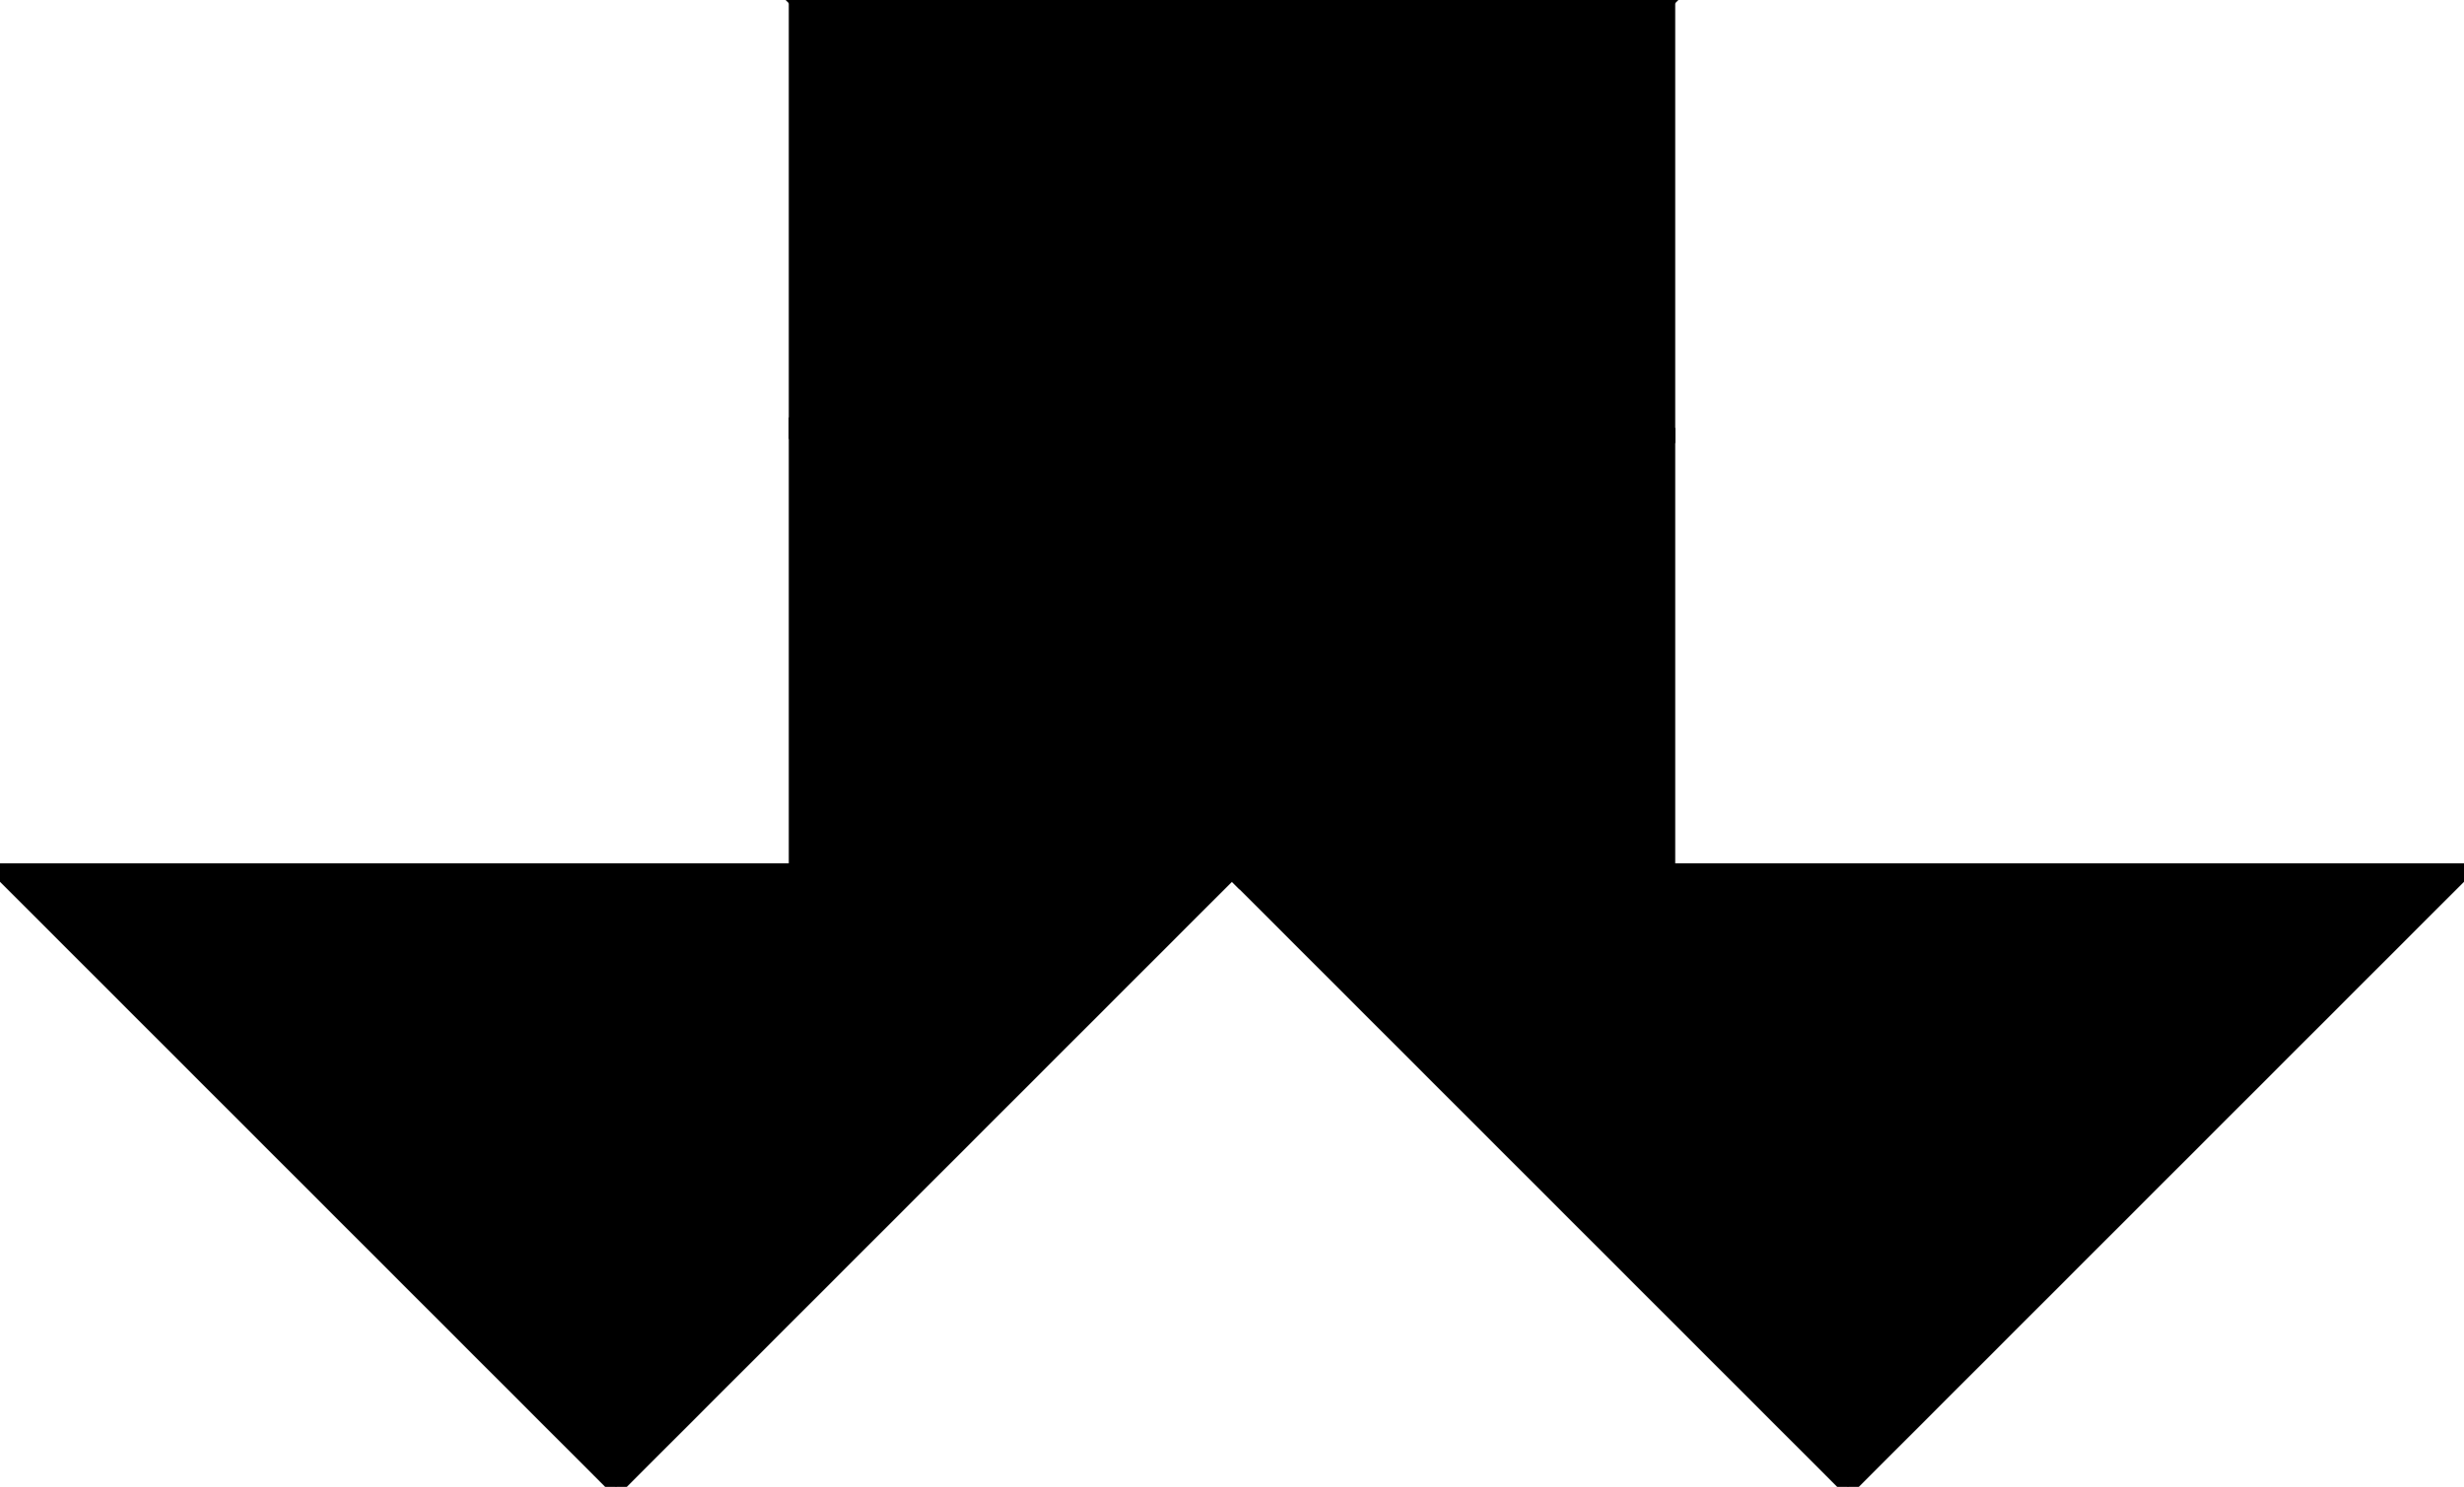 <?xml version="1.0" encoding="utf-8"?>
<svg baseProfile="full" height="100%" version="1.1" viewBox="0 0 322.441 194.61" width="100%" xmlns="http://www.w3.org/2000/svg" xmlns:ev="http://www.w3.org/2001/xml-events" xmlns:xlink="http://www.w3.org/1999/xlink"><defs/><polygon fill="black" id="1" points="161.22,57.0 161.22,114.0 218.22,114.0 218.22,57.0" stroke="black" stroke-width="2"/><polygon fill="black" id="2" points="161.22,114.0 161.22,57.0 104.22,0.0 104.22,57.0" stroke="black" stroke-width="2"/><polygon fill="black" id="3" points="218.22,57.0 161.22,57.0 218.22,0.0" stroke="black" stroke-width="2"/><polygon fill="black" id="4" points="104.22,114.0 161.22,114.0 104.22,57.0" stroke="black" stroke-width="2"/><polygon fill="black" id="5" points="161.22,57.0 104.22,0.0 218.22,0.0" stroke="black" stroke-width="2"/><polygon fill="black" id="6" points="80.61,194.61 0.0,114.0 161.22,114.0" stroke="black" stroke-width="2"/><polygon fill="black" id="7" points="241.831,194.61 322.441,114.0 161.22,114.0" stroke="black" stroke-width="2"/></svg>
